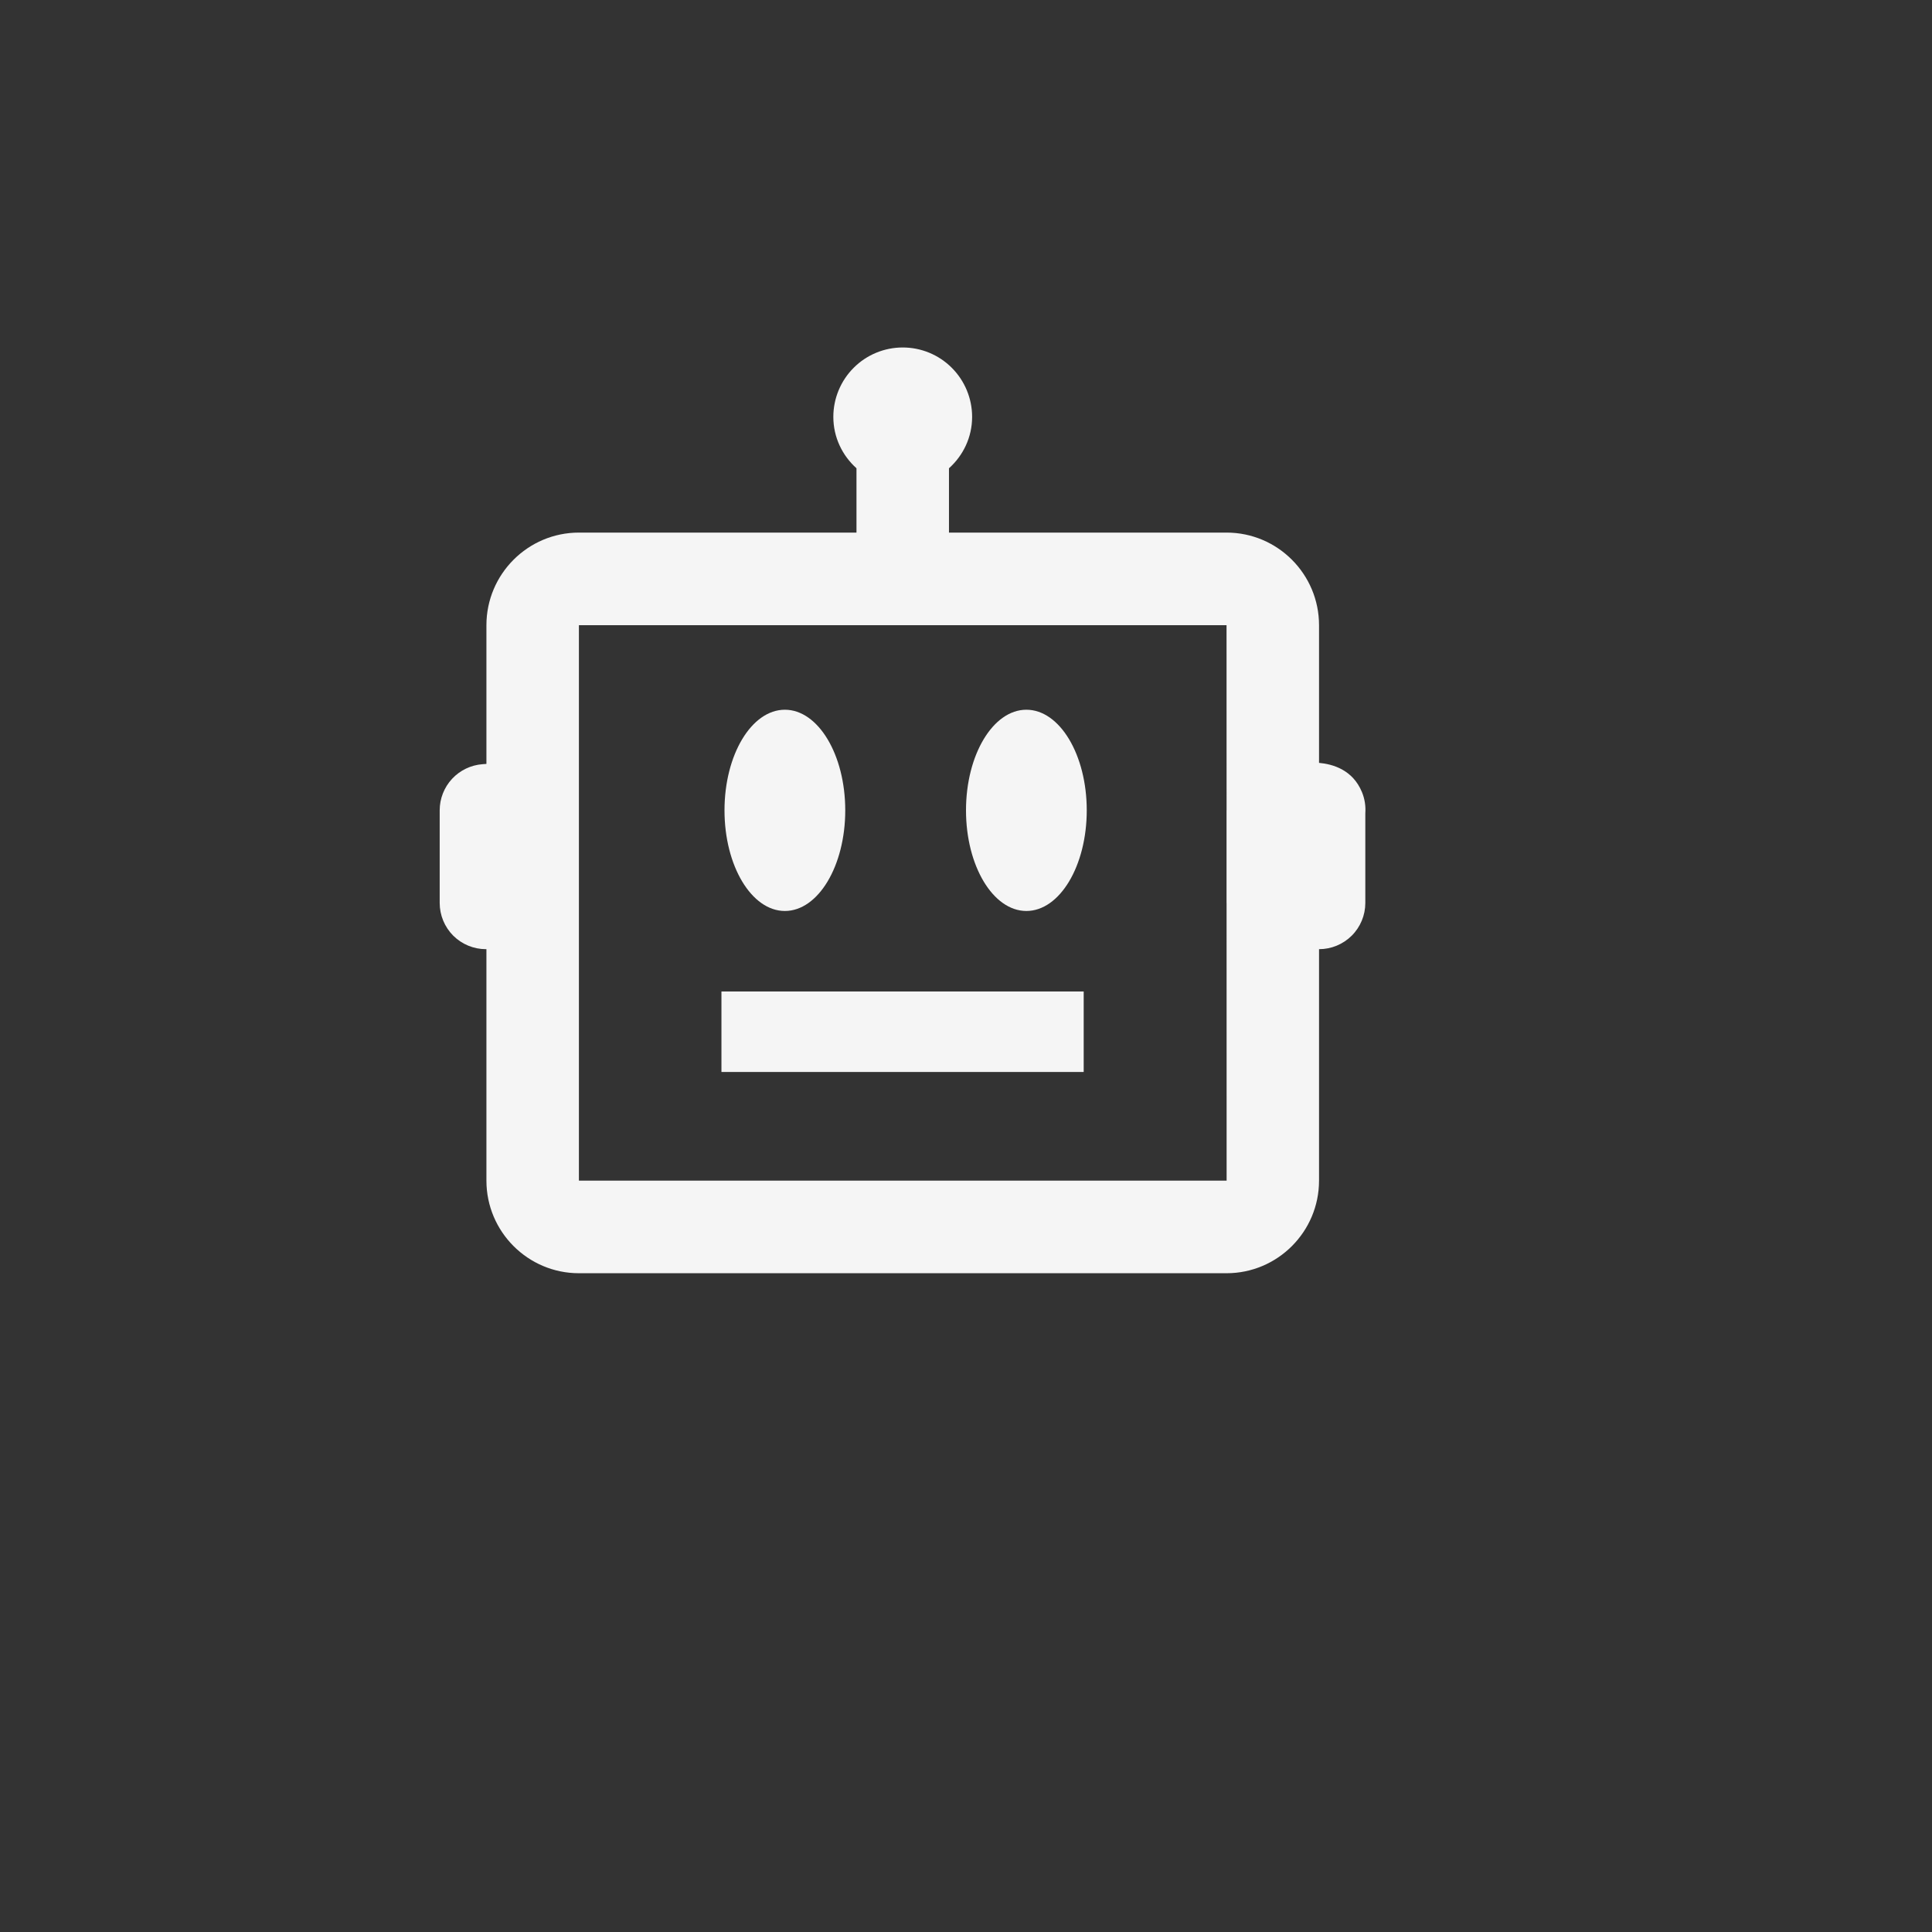 <svg width="48" height="48" viewBox="0 0 48 48" fill="none" xmlns="http://www.w3.org/2000/svg">
<rect x="0" y="0" width="48" height="48" fill="#333333" stroke="none"/>
<path d="M33.838 19.681C33.606 19.119 33.108 18.985 32.771 18.953V15.533C32.771 14.264 31.741 13.232 30.473 13.232H23.577V11.634C23.928 11.319 24.152 10.866 24.152 10.357C24.152 9.9 23.97 9.461 23.647 9.138C23.324 8.814 22.885 8.633 22.428 8.633C21.971 8.633 21.532 8.814 21.209 9.138C20.886 9.461 20.704 9.9 20.704 10.357C20.704 10.866 20.928 11.319 21.279 11.634V13.232H14.383C13.116 13.232 12.085 14.264 12.085 15.533V18.979L11.99 18.986C11.701 19.007 11.43 19.137 11.232 19.349C11.034 19.562 10.924 19.842 10.924 20.133V22.433C10.924 22.738 11.045 23.03 11.26 23.246C11.476 23.461 11.768 23.582 12.073 23.582H12.085V29.332C12.085 30.601 13.116 31.633 14.383 31.633H30.473C31.741 31.633 32.771 30.601 32.771 29.332V23.582C33.076 23.582 33.368 23.461 33.584 23.246C33.8 23.03 33.921 22.738 33.921 22.433V20.204C33.934 20.025 33.906 19.846 33.838 19.681ZM14.383 29.332V15.533H30.473L30.474 20.128L30.473 20.133V22.433L30.474 22.438L30.475 29.332H14.383Z" fill="#F5F5F5"/>
<path d="M19.5 22.633C20.328 22.633 21 21.513 21 20.133C21 18.752 20.328 17.633 19.5 17.633C18.672 17.633 18 18.752 18 20.133C18 21.513 18.672 22.633 19.5 22.633Z" fill="#F5F5F5"/>
<path d="M25.5 22.633C26.328 22.633 27 21.513 27 20.133C27 18.752 26.328 17.633 25.5 17.633C24.672 17.633 24 18.752 24 20.133C24 21.513 24.672 22.633 25.5 22.633Z" fill="#F5F5F5"/>
<path d="M17.924 24.633H26.924V26.633H17.924V24.633Z" fill="#F5F5F5"/>
</svg>
